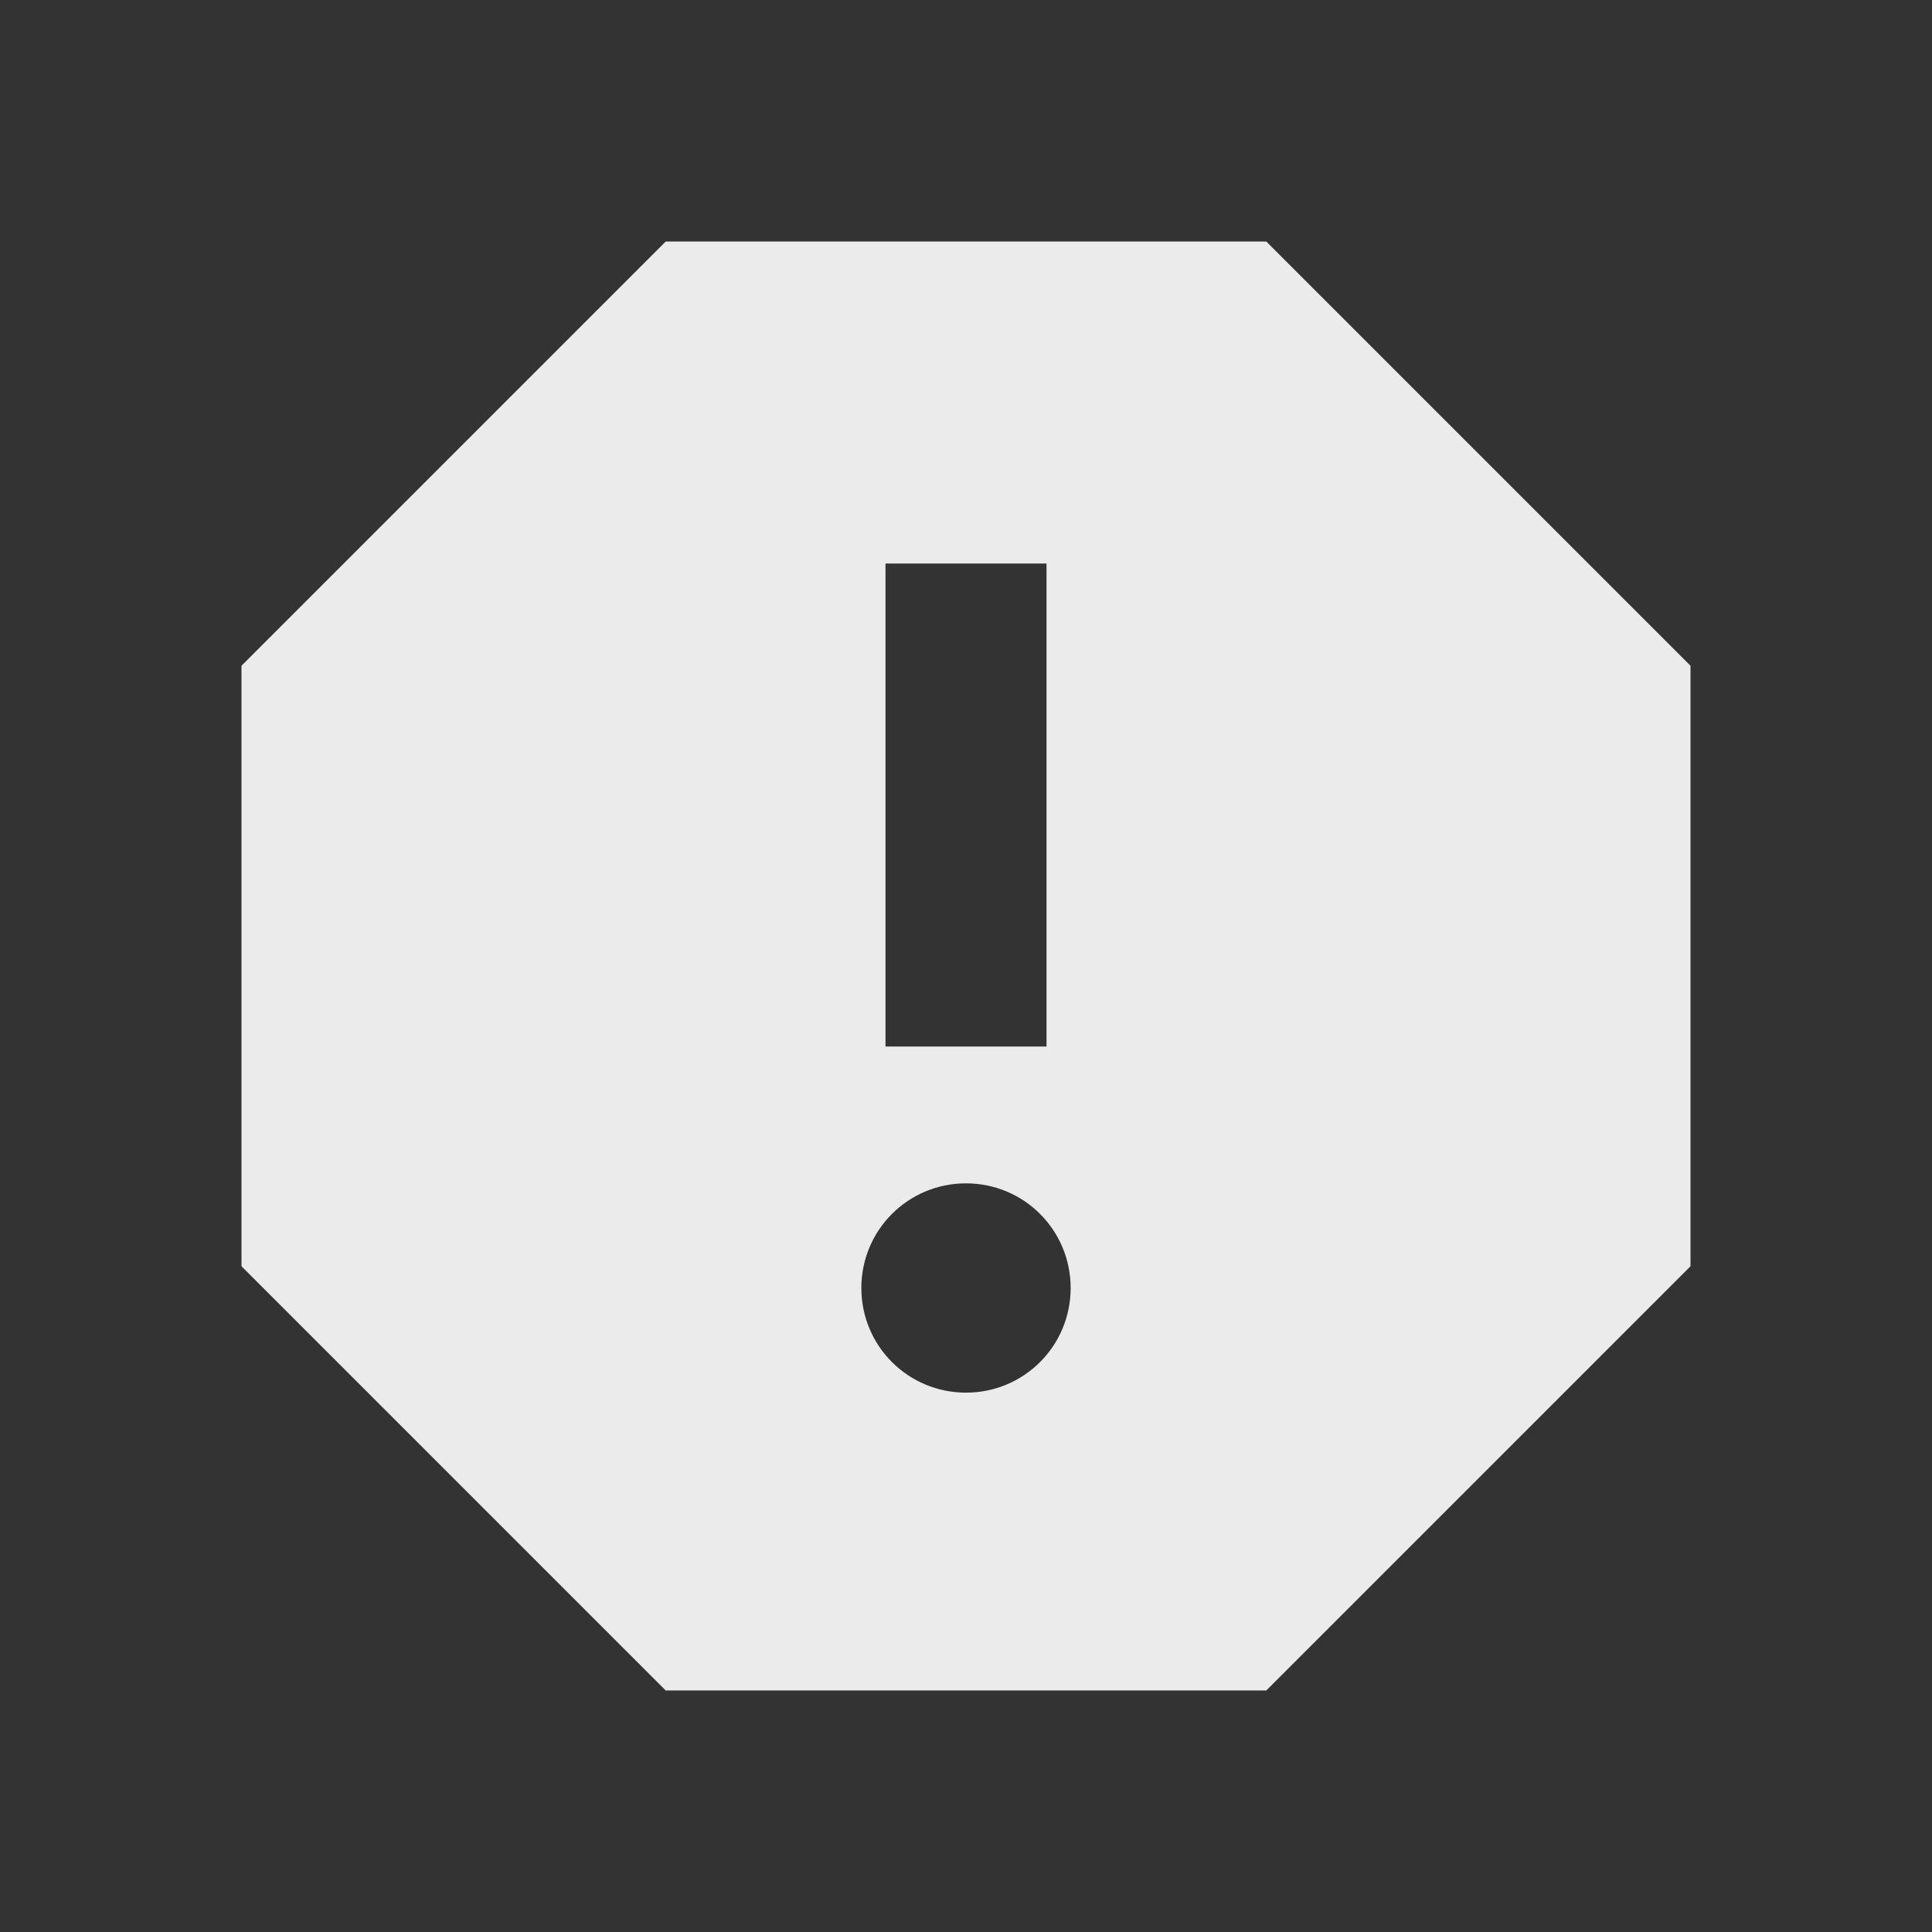 <!-- Generated by IcoMoon.io -->
<svg version="1.1" xmlns="http://www.w3.org/2000/svg" width="280" height="280" viewBox="0 0 280 280">
<rect x="0" y="0" width="280" height="280" fill="#333333" stroke="none"/>
<title>mt-report</title>
<path fill="#ebebeb" d="M183.517 35h-87.033l-61.483 61.483v87.033l61.483 61.483h87.033l61.483-61.483v-87.033l-61.483-61.483zM140 201.833c-8.4 0-15.167-6.767-15.167-15.167s6.767-15.167 15.167-15.167c8.4 0 15.167 6.767 15.167 15.167s-6.767 15.167-15.167 15.167v0zM151.667 151.667h-23.333v-70h23.333v70z"></path>
</svg>
